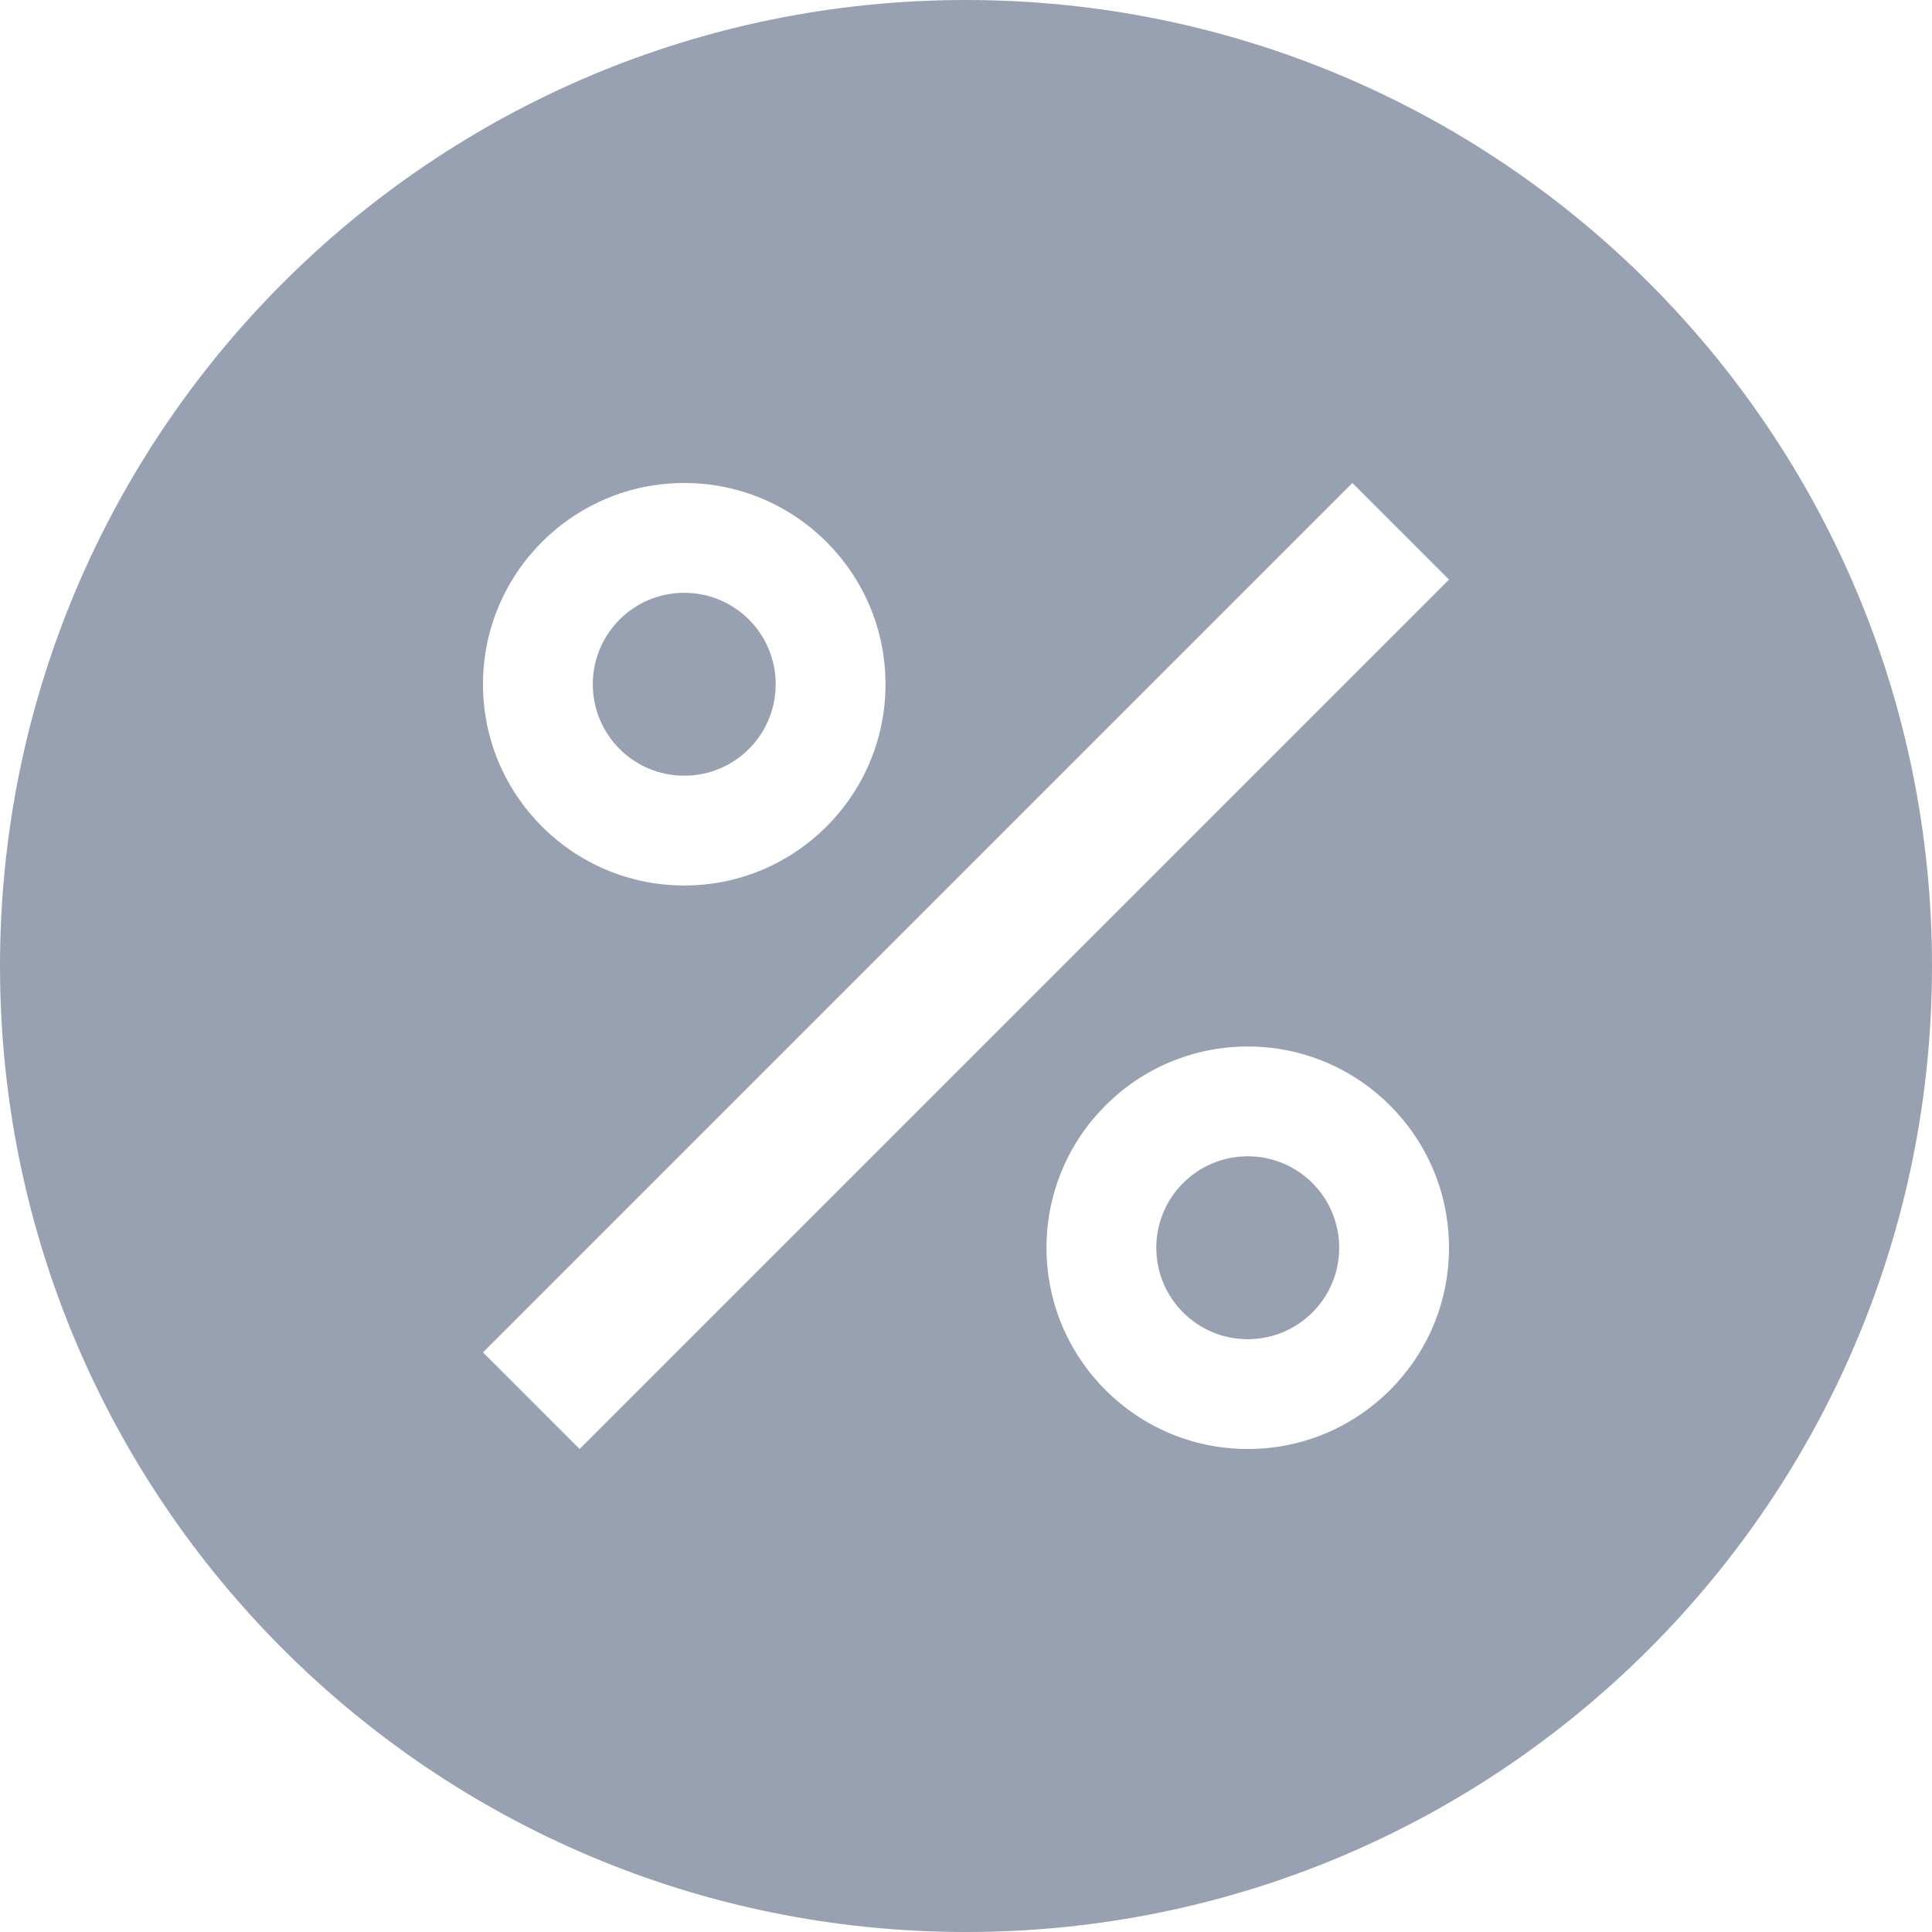 <svg width="12" height="12" viewBox="0 0 12 12" fill="none" xmlns="http://www.w3.org/2000/svg">
<path d="M4.25 3.682C3.936 3.682 3.682 3.936 3.682 4.25C3.682 4.564 3.936 4.818 4.25 4.818C4.564 4.818 4.818 4.564 4.818 4.25C4.818 3.936 4.564 3.682 4.25 3.682Z" fill="#98A1B2"/>
<path d="M7.75 7.182C7.436 7.182 7.182 7.436 7.182 7.75C7.182 8.064 7.436 8.318 7.75 8.318C8.064 8.318 8.318 8.064 8.318 7.75C8.318 7.436 8.064 7.182 7.75 7.182Z" fill="#98A1B2"/>
<path fill-rule="evenodd" clip-rule="evenodd" d="M6 12C9.314 12 12 9.314 12 6C12 2.686 9.314 0 6 0C2.686 0 0 2.686 0 6C0 9.314 2.686 12 6 12ZM3 4.25C3 3.56 3.56 3 4.25 3C4.94 3 5.5 3.56 5.5 4.25C5.5 4.94 4.94 5.5 4.25 5.5C3.56 5.5 3 4.94 3 4.25ZM6.5 7.75C6.5 7.06 7.06 6.5 7.75 6.5C8.44 6.5 9 7.06 9 7.75C9 8.44 8.44 9 7.75 9C7.06 9 6.5 8.44 6.5 7.75ZM9 3.6L3.6 9L3 8.4L8.4 3L9 3.6Z" fill="#98A1B2"/>
</svg>
